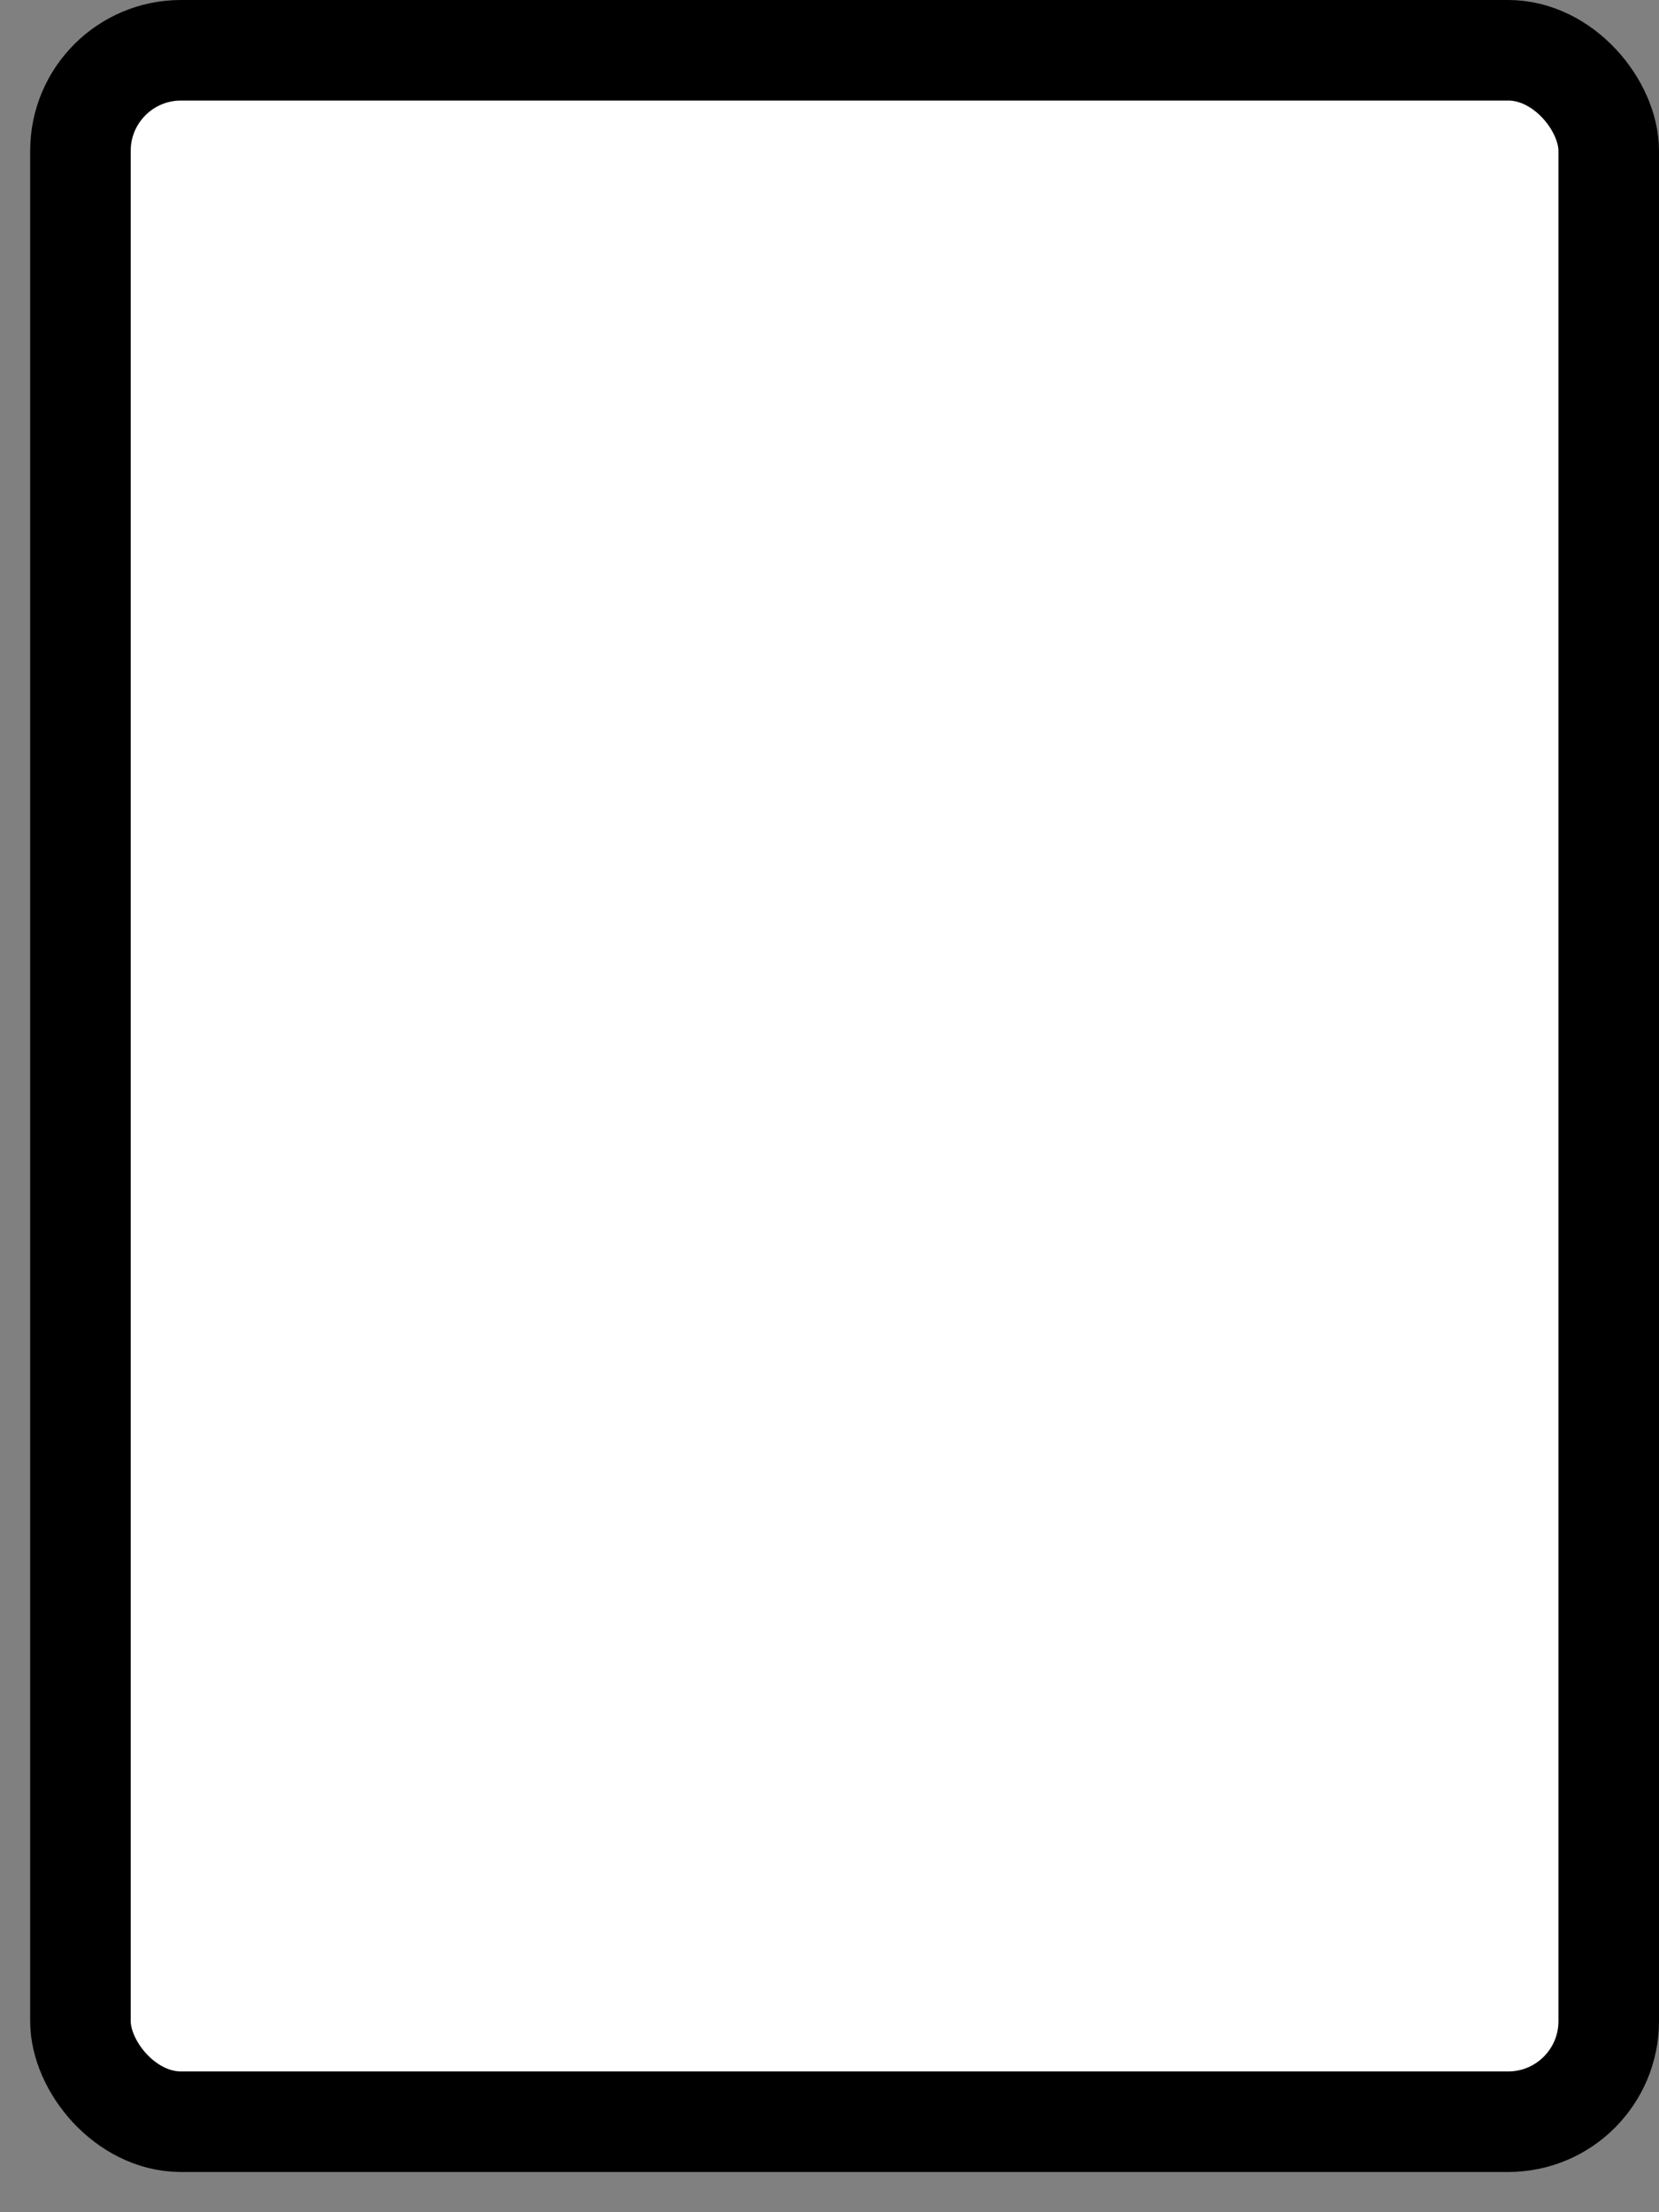 <svg width="33" height="44" viewBox="0 0 33 44" fill="none" xmlns="http://www.w3.org/2000/svg">
<rect x="0" y="0" width="33" height="44" fill="#808080" stroke="none"/>
<rect x="1.6" y="1" width="30.4" height="41.2" rx="2" fill="white" stroke="black" stroke-width="2"/>
</svg>
